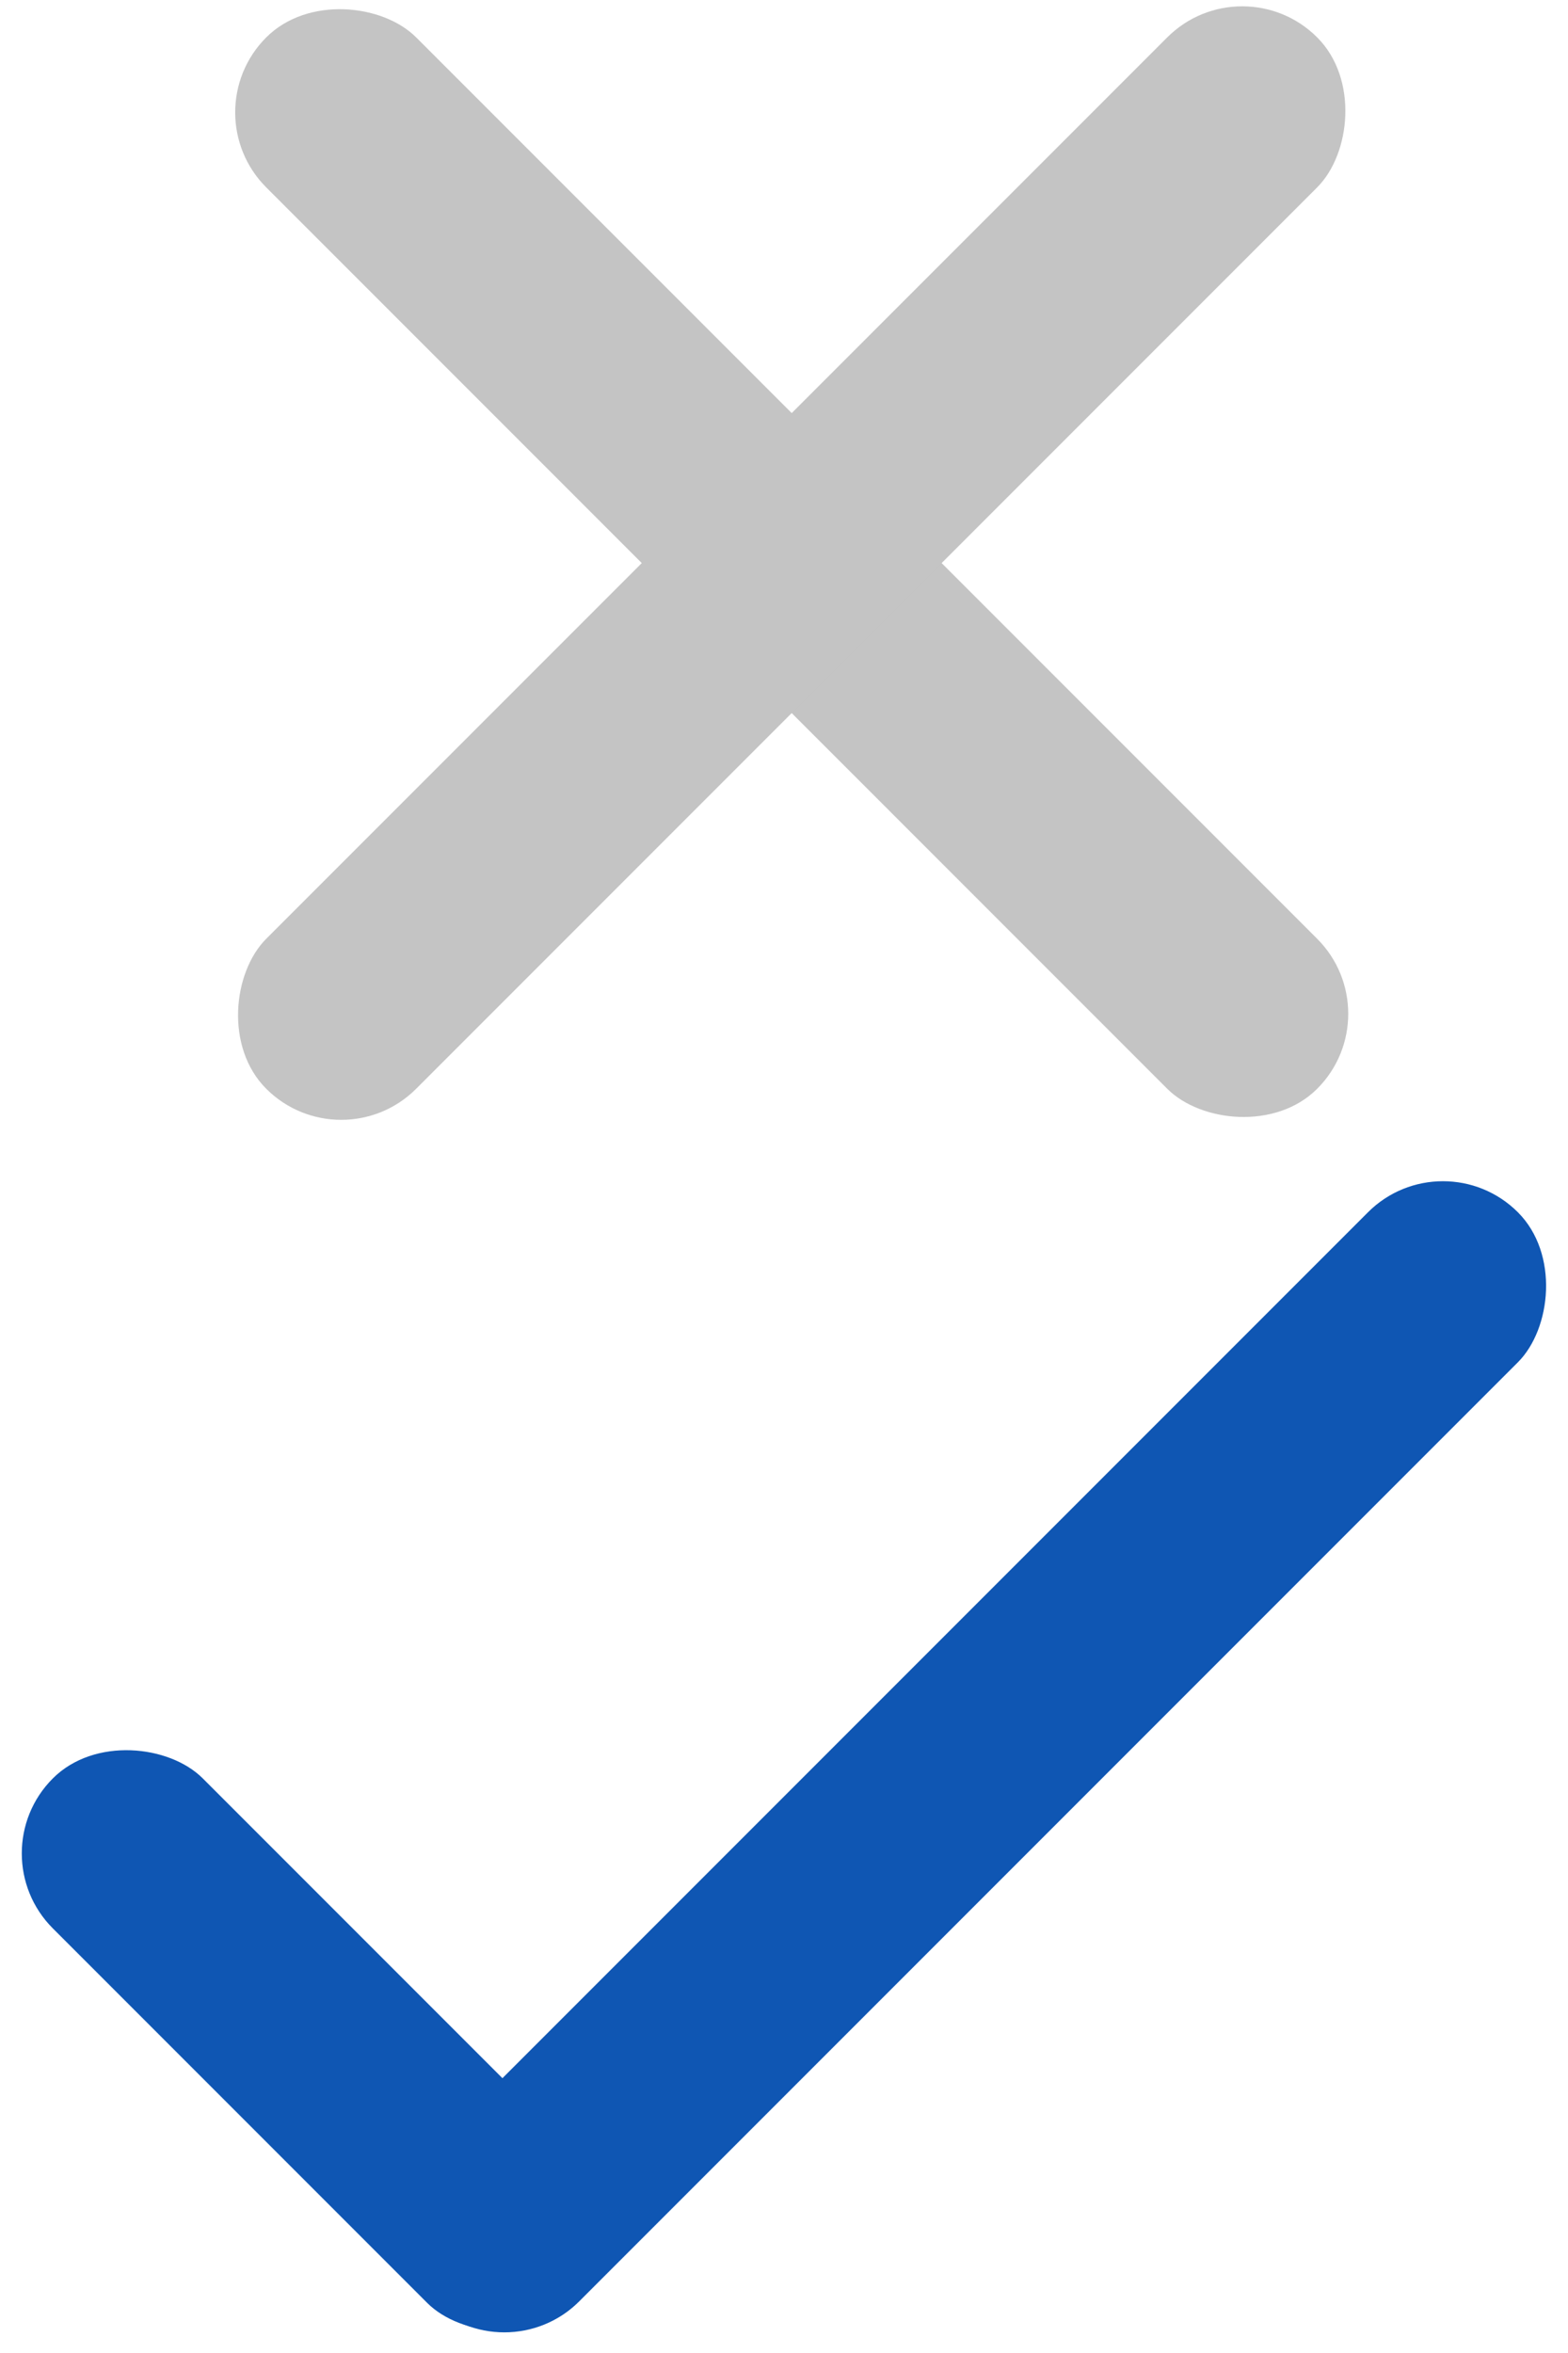 <svg width="80" height="120" viewBox="0 0 80 120" fill="none" xmlns="http://www.w3.org/2000/svg">
<rect x="0" y="0" width="80" height="120" fill="#333333" stroke="none"/>
<g clip-path="url(#clip0)">
<rect width="80" height="120" fill="white"/>
<rect x="9.759" y="5.732" width="10.818" height="75.829" rx="5.409" transform="rotate(-45 9.759 5.732)" fill="#C4C4C4"/>
<rect x="63.378" y="-1.918" width="10.818" height="75.829" rx="5.409" transform="rotate(45 63.378 -1.918)" fill="#C4C4C4"/>
<rect x="-1.129" y="94.521" width="10.818" height="37.827" rx="5.409" transform="rotate(-45 -1.129 94.521)" fill="#0F56B3"/>
<rect x="73.619" y="58" width="10.818" height="78.543" rx="5.409" transform="rotate(45 73.619 58)" fill="#0F56B3"/>
</g>
<defs>
<clipPath id="clip0">
<rect width="80" height="120" fill="white"/>
</clipPath>
</defs>
</svg>
